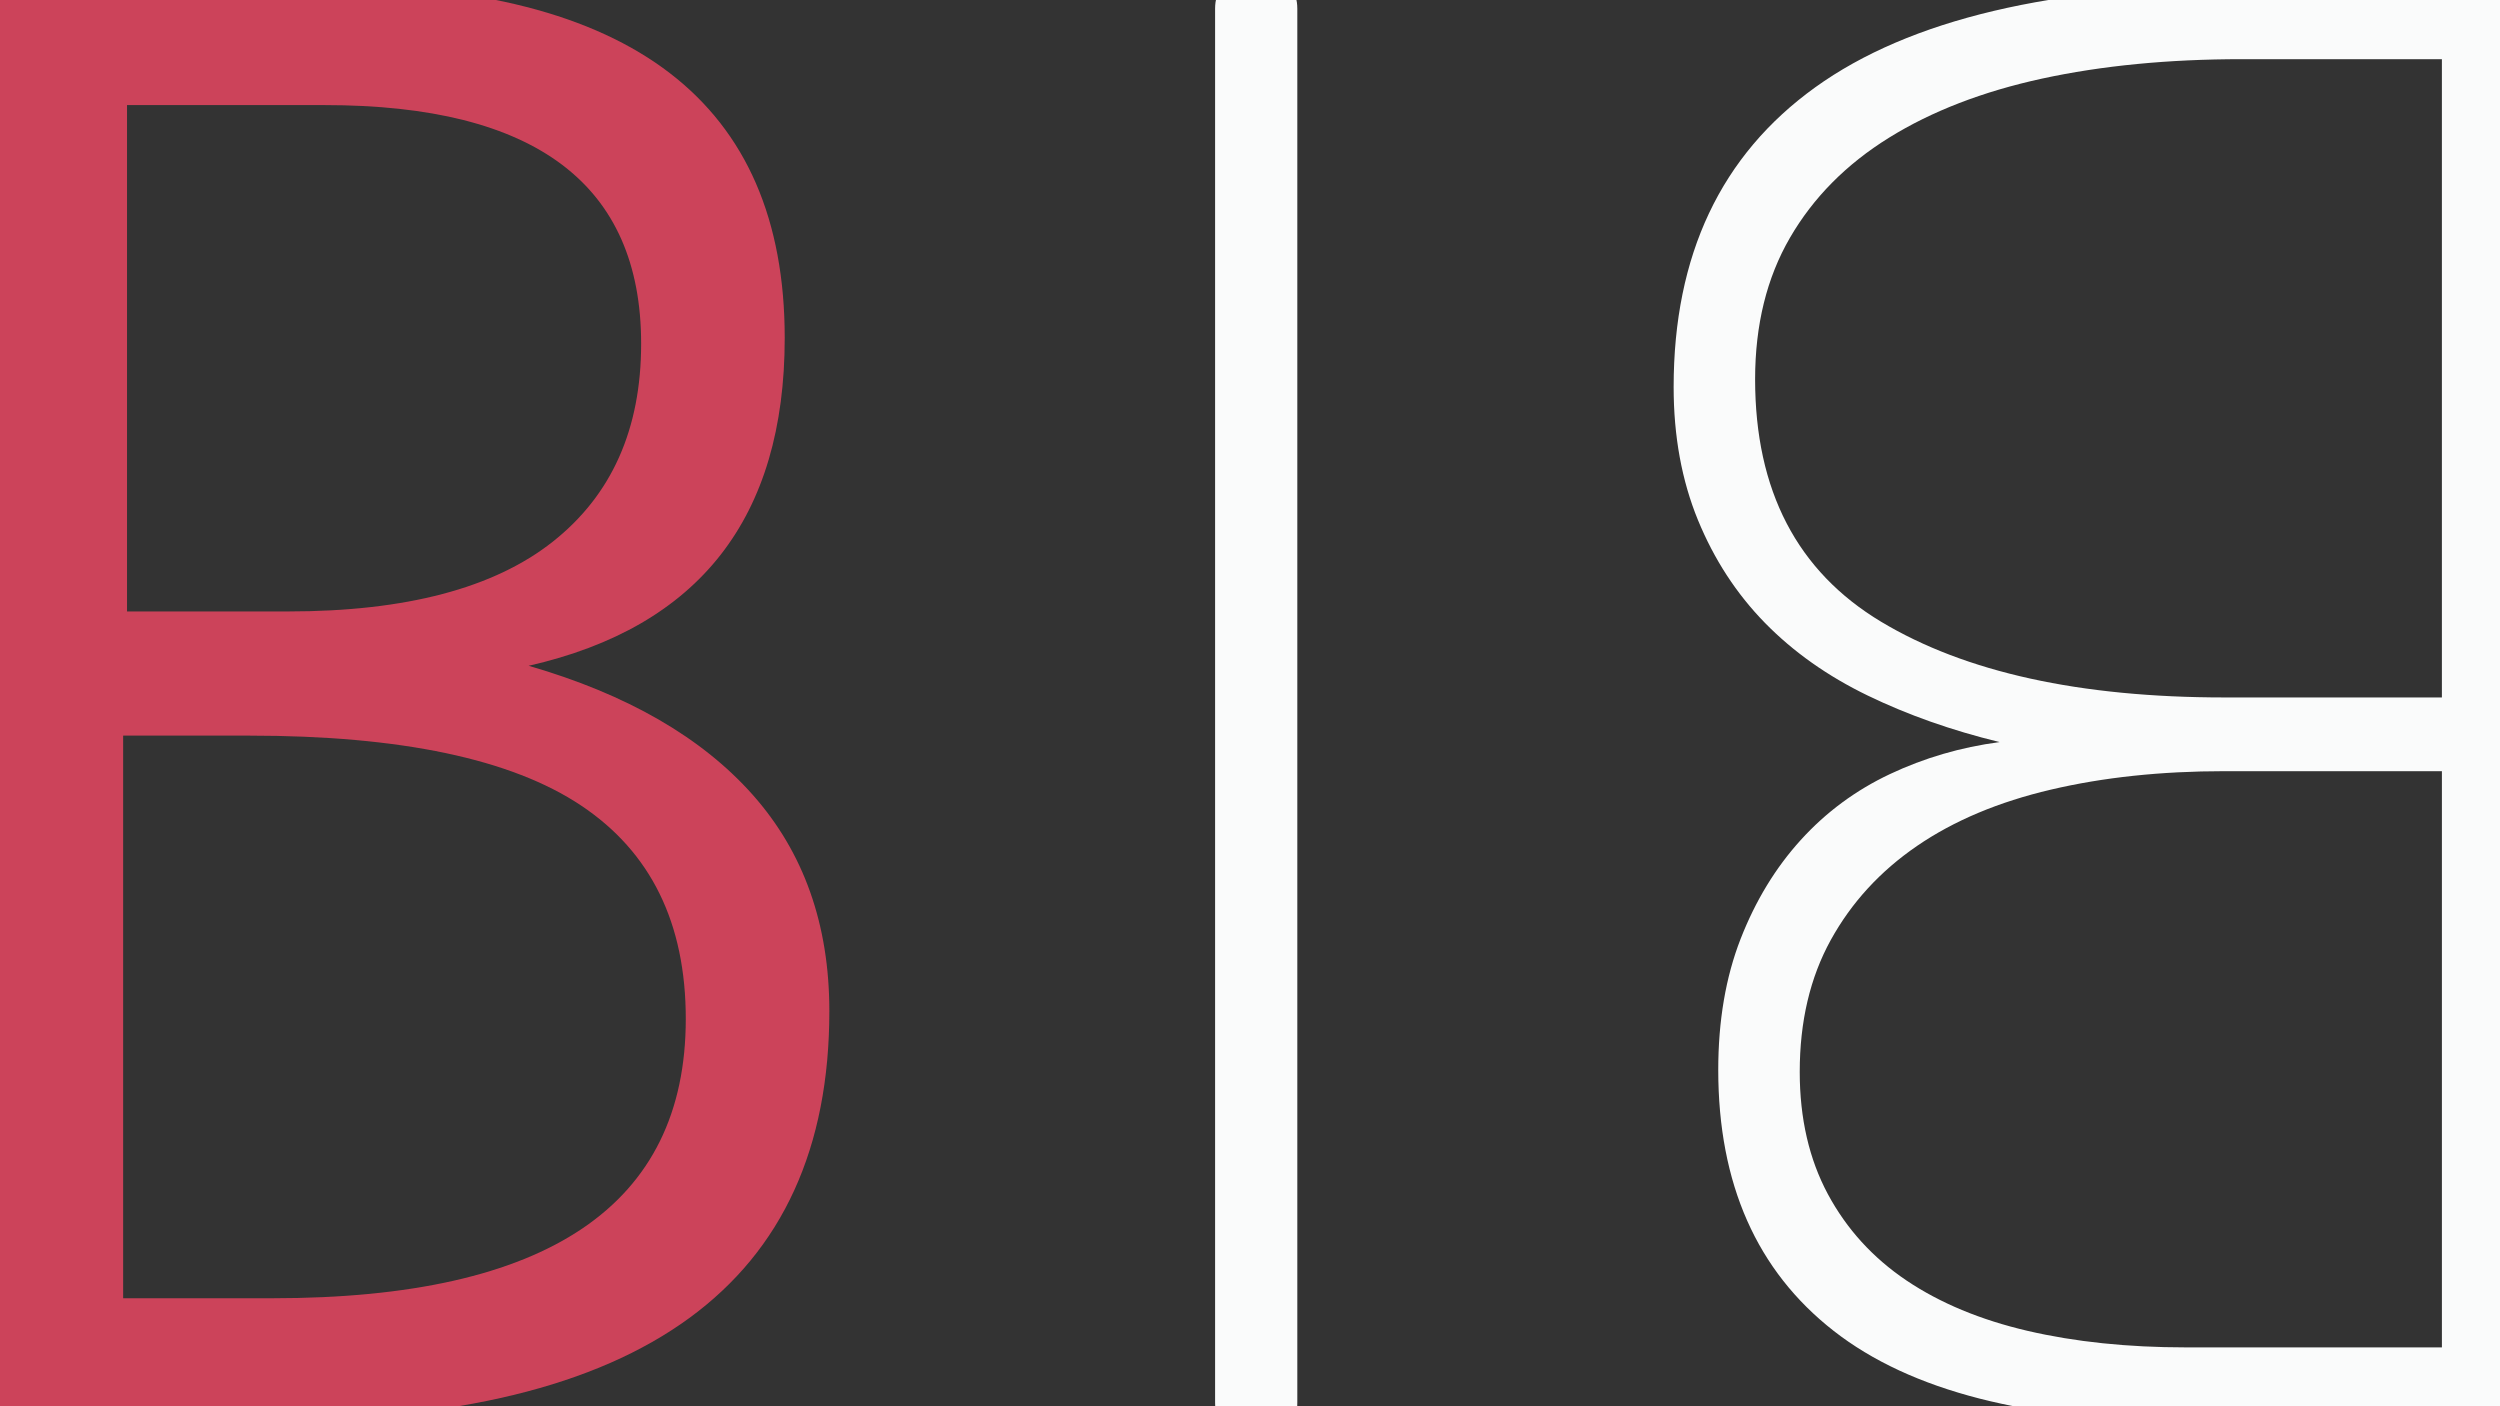 <?xml version="1.0" encoding="utf-8"?>
<!-- Generator: Adobe Illustrator 16.0.0, SVG Export Plug-In . SVG Version: 6.00 Build 0)  -->
<!DOCTYPE svg PUBLIC "-//W3C//DTD SVG 1.1//EN" "http://www.w3.org/Graphics/SVG/1.1/DTD/svg11.dtd">
<svg version="1.1" id="Layer_1" xmlns="http://www.w3.org/2000/svg" xmlns:xlink="http://www.w3.org/1999/xlink" x="0px" y="0px"
	 width="160px" height="90px" viewBox="0 0 160 90" enable-background="new 0 0 160 90" xml:space="preserve">
<rect x="0" y="0" width="160" height="90" fill="#333333" stroke="none"/>
<g>
	<path fill="#FAFBFB" d="M161.496,89.213c0,1.158-0.578,1.738-1.738,1.738h-19.866c-10.099,0-17.61-1.925-22.536-5.774
		c-4.924-3.849-7.388-9.417-7.388-16.7c0-3.146,0.478-5.94,1.428-8.381c0.952-2.442,2.235-4.554,3.85-6.333
		c1.613-1.78,3.519-3.188,5.711-4.222c2.194-1.035,4.532-1.719,7.016-2.048c-3.062-0.745-5.877-1.738-8.443-2.98
		c-2.564-1.242-4.759-2.793-6.581-4.656c-1.819-1.862-3.247-4.057-4.283-6.581c-1.034-2.526-1.553-5.36-1.553-8.505
		c0-8.443,3.023-14.838,9.064-19.184c6.044-4.346,15.231-6.519,27.564-6.519h16.018c1.16,0,1.738,0.58,1.738,1.739V89.213z
		 M112.327,24.274c0,7.118,2.69,12.292,8.07,15.521c5.382,3.229,12.708,4.842,21.978,4.842h13.906V3.787h-12.789
		c-4.718,0-8.98,0.415-12.789,1.241c-3.807,0.827-7.077,2.09-9.809,3.787c-2.732,1.696-4.843,3.828-6.333,6.395
		C113.071,17.774,112.327,20.797,112.327,24.274z M115.183,68.601c0,2.98,0.602,5.588,1.801,7.823
		c1.2,2.234,2.877,4.075,5.028,5.525c2.153,1.447,4.739,2.523,7.761,3.228c3.022,0.702,6.395,1.056,10.119,1.056h16.39V49.355
		h-13.906c-4.055,0-7.761,0.392-11.113,1.18c-3.353,0.785-6.208,1.986-8.567,3.601s-4.2,3.62-5.525,6.021
		C115.846,62.558,115.183,65.373,115.183,68.601z"/>
</g>
<g>
	<path fill="#FAFBFB" d="M83.027,89.768c0,0.667-0.021,1.127-0.063,1.378c-0.043,0.25-0.397,0.376-1.064,0.376H79.52
		c-1.171,0-1.754-0.586-1.754-1.754V0.561c0-1.168,0.583-1.754,1.754-1.754h1.754c1.169,0,1.754,0.585,1.754,1.754V89.768z"/>
</g>
<g>
	<path fill="#CC435A" d="M53.078,64.711c0,17.467-11.963,26.199-35.885,26.199H2.17c-1.738,0-2.753-0.145-3.042-0.434
		c-0.291-0.291-0.435-1.305-0.435-3.043V2.505c0-1.739,0.144-2.752,0.435-3.043c0.289-0.289,1.304-0.435,3.042-0.435h18.625
		c19.618,0,29.427,7.534,29.427,22.599c0,11.507-5.463,18.501-16.39,20.984c6.29,1.821,11.07,4.574,14.341,8.257
		C51.442,54.551,53.078,59.166,53.078,64.711z M43.89,65.208c0-6.125-2.235-10.679-6.705-13.658s-11.548-4.47-21.232-4.47H7.881
		v36.008h9.562C35.073,83.088,43.89,77.128,43.89,65.208z M41.033,21.998c0-10.182-6.747-15.272-20.238-15.272H8.13v32.407h10.306
		c7.531,0,13.181-1.489,16.948-4.47C39.149,31.684,41.033,27.462,41.033,21.998z"/>
</g>
<g>
</g>
<g>
</g>
<g>
</g>
<g>
</g>
<g>
</g>
<g>
</g>
</svg>
